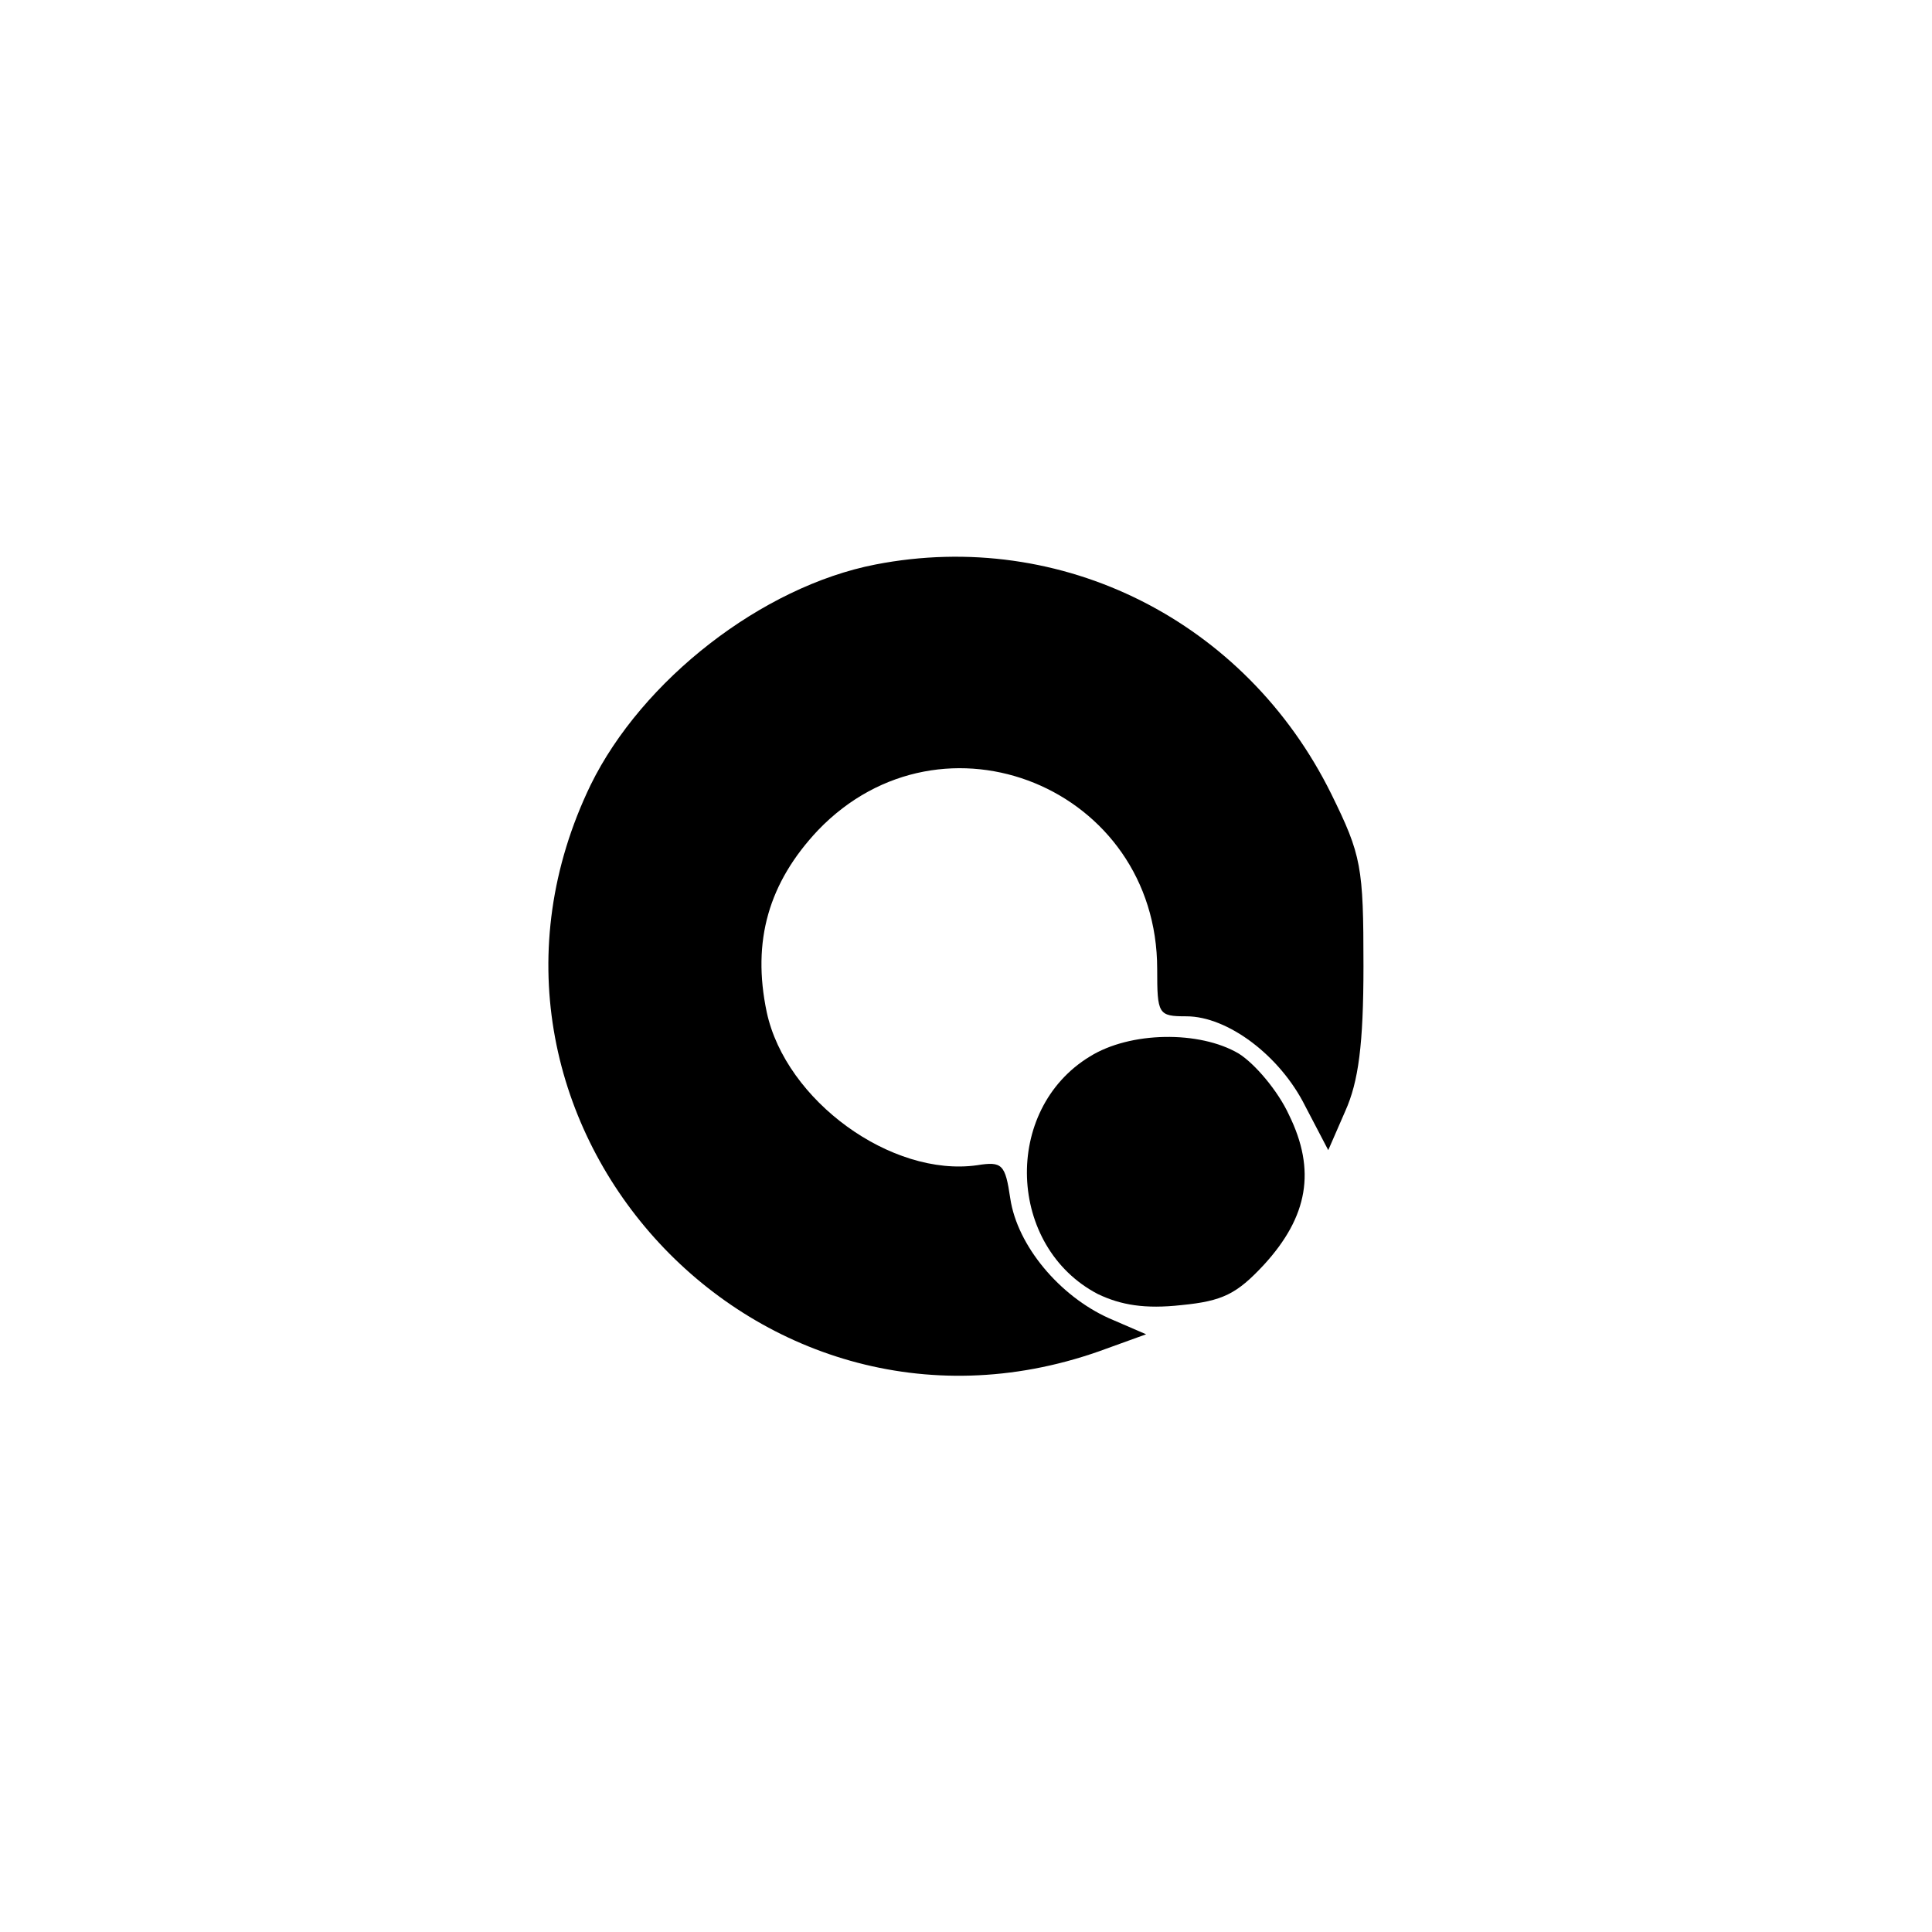 <?xml version="1.0" standalone="no"?>
<!DOCTYPE svg PUBLIC "-//W3C//DTD SVG 20010904//EN"
 "http://www.w3.org/TR/2001/REC-SVG-20010904/DTD/svg10.dtd">
<svg version="1.0" xmlns="http://www.w3.org/2000/svg"
 width="192pt" height="192pt" viewBox="0 0 192 192"
 preserveAspectRatio="xMidYMid meet">
<g transform="translate(0,192) scale(0.1,-0.1)"
fill="#000000" stroke="none">
811 c445 -92 729 -532 635 -987 -62 -301 -295 -546 -601 -630 -91 -26 -329
-26 -420 0 -291 80 -516 305 -596 596 -26 91 -26 329 0 420 120 433 542 692
982 601z"/>
<path d="M870 1359 c-113 -22 -232 -115 -283 -219 -159 -329 160 -684 505
-563 l47 17 -37 16 c-49 22 -91 72 -98 119 -5 34 -8 37 -33 33 -85 -12 -190
64 -209 152 -15 71 2 129 51 181 124 129 337 42 337 -138 0 -45 1 -47 29 -47
41 0 93 -39 118 -89 l23 -44 17 39 c13 29 18 66 18 144 0 99 -2 110 -32 171
-85 172 -268 264 -453 228z"/>
<path d="M1083 870 c-87 -53 -82 -189 8 -236 23 -11 47 -15 83 -11 41 4 55 11
82 40 44 48 52 94 25 149 -11 24 -34 51 -50 61 -39 23 -108 22 -148 -3z"/>
</g>
</svg>
